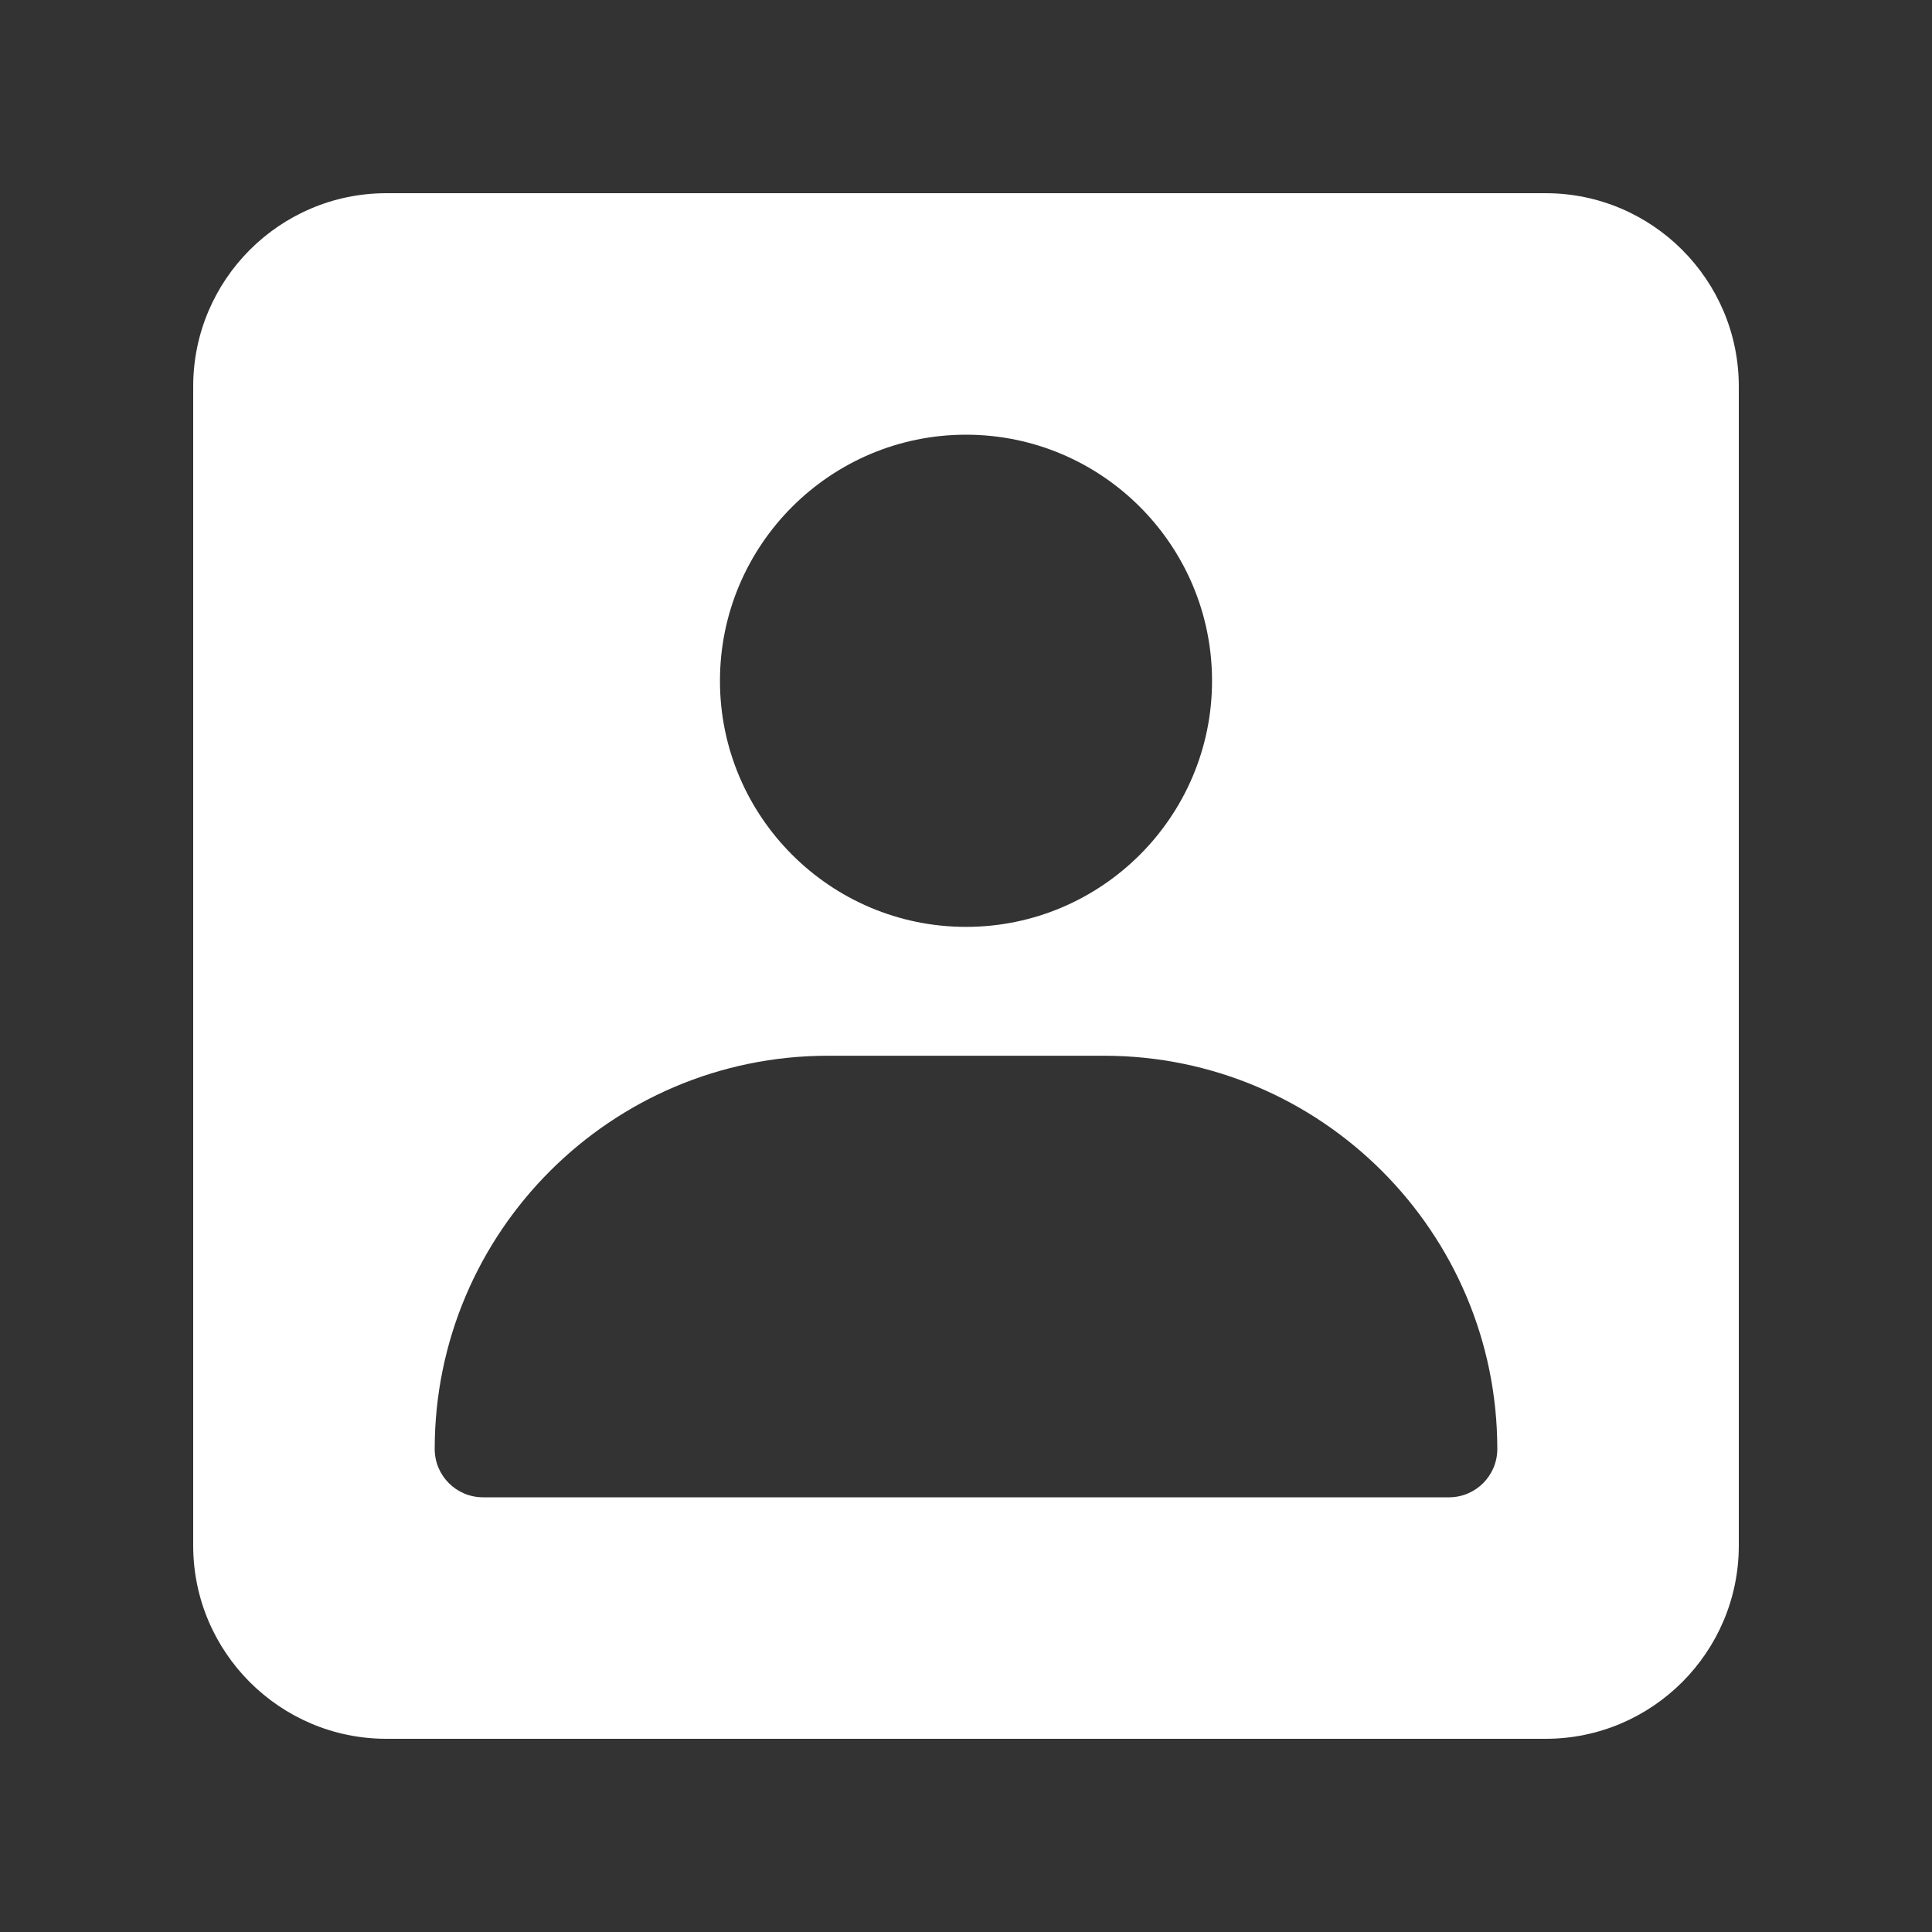 <svg viewBox="0 0 20 20" xmlns="http://www.w3.org/2000/svg"><rect x="0" y="0" width="20" height="20" fill="#333333" stroke="none"/><g fill="#fff"><path d="M15,15.5 L5,15.5 C4.724,15.5 4.5,15.276 4.5,15 C4.5,12.755 6.326,10.929 8.571,10.929 L11.429,10.929 C13.674,10.929 15.5,12.755 15.5,15 C15.5,15.276 15.276,15.5 15,15.5 M10,4.5 C11.405,4.5 12.547,5.643 12.547,7.048 C12.547,8.452 11.405,9.595 10,9.595 C8.595,9.595 7.453,8.452 7.453,7.048 C7.453,5.643 8.595,4.5 10,4.5 M16,2 L4,2 C2.897,2 2,2.897 2,4 L2,16 C2,17.103 2.897,18 4,18 L16,18 C17.103,18 18,17.103 18,16 L18,4 C18,2.897 17.103,2 16,2"></path></g></svg>